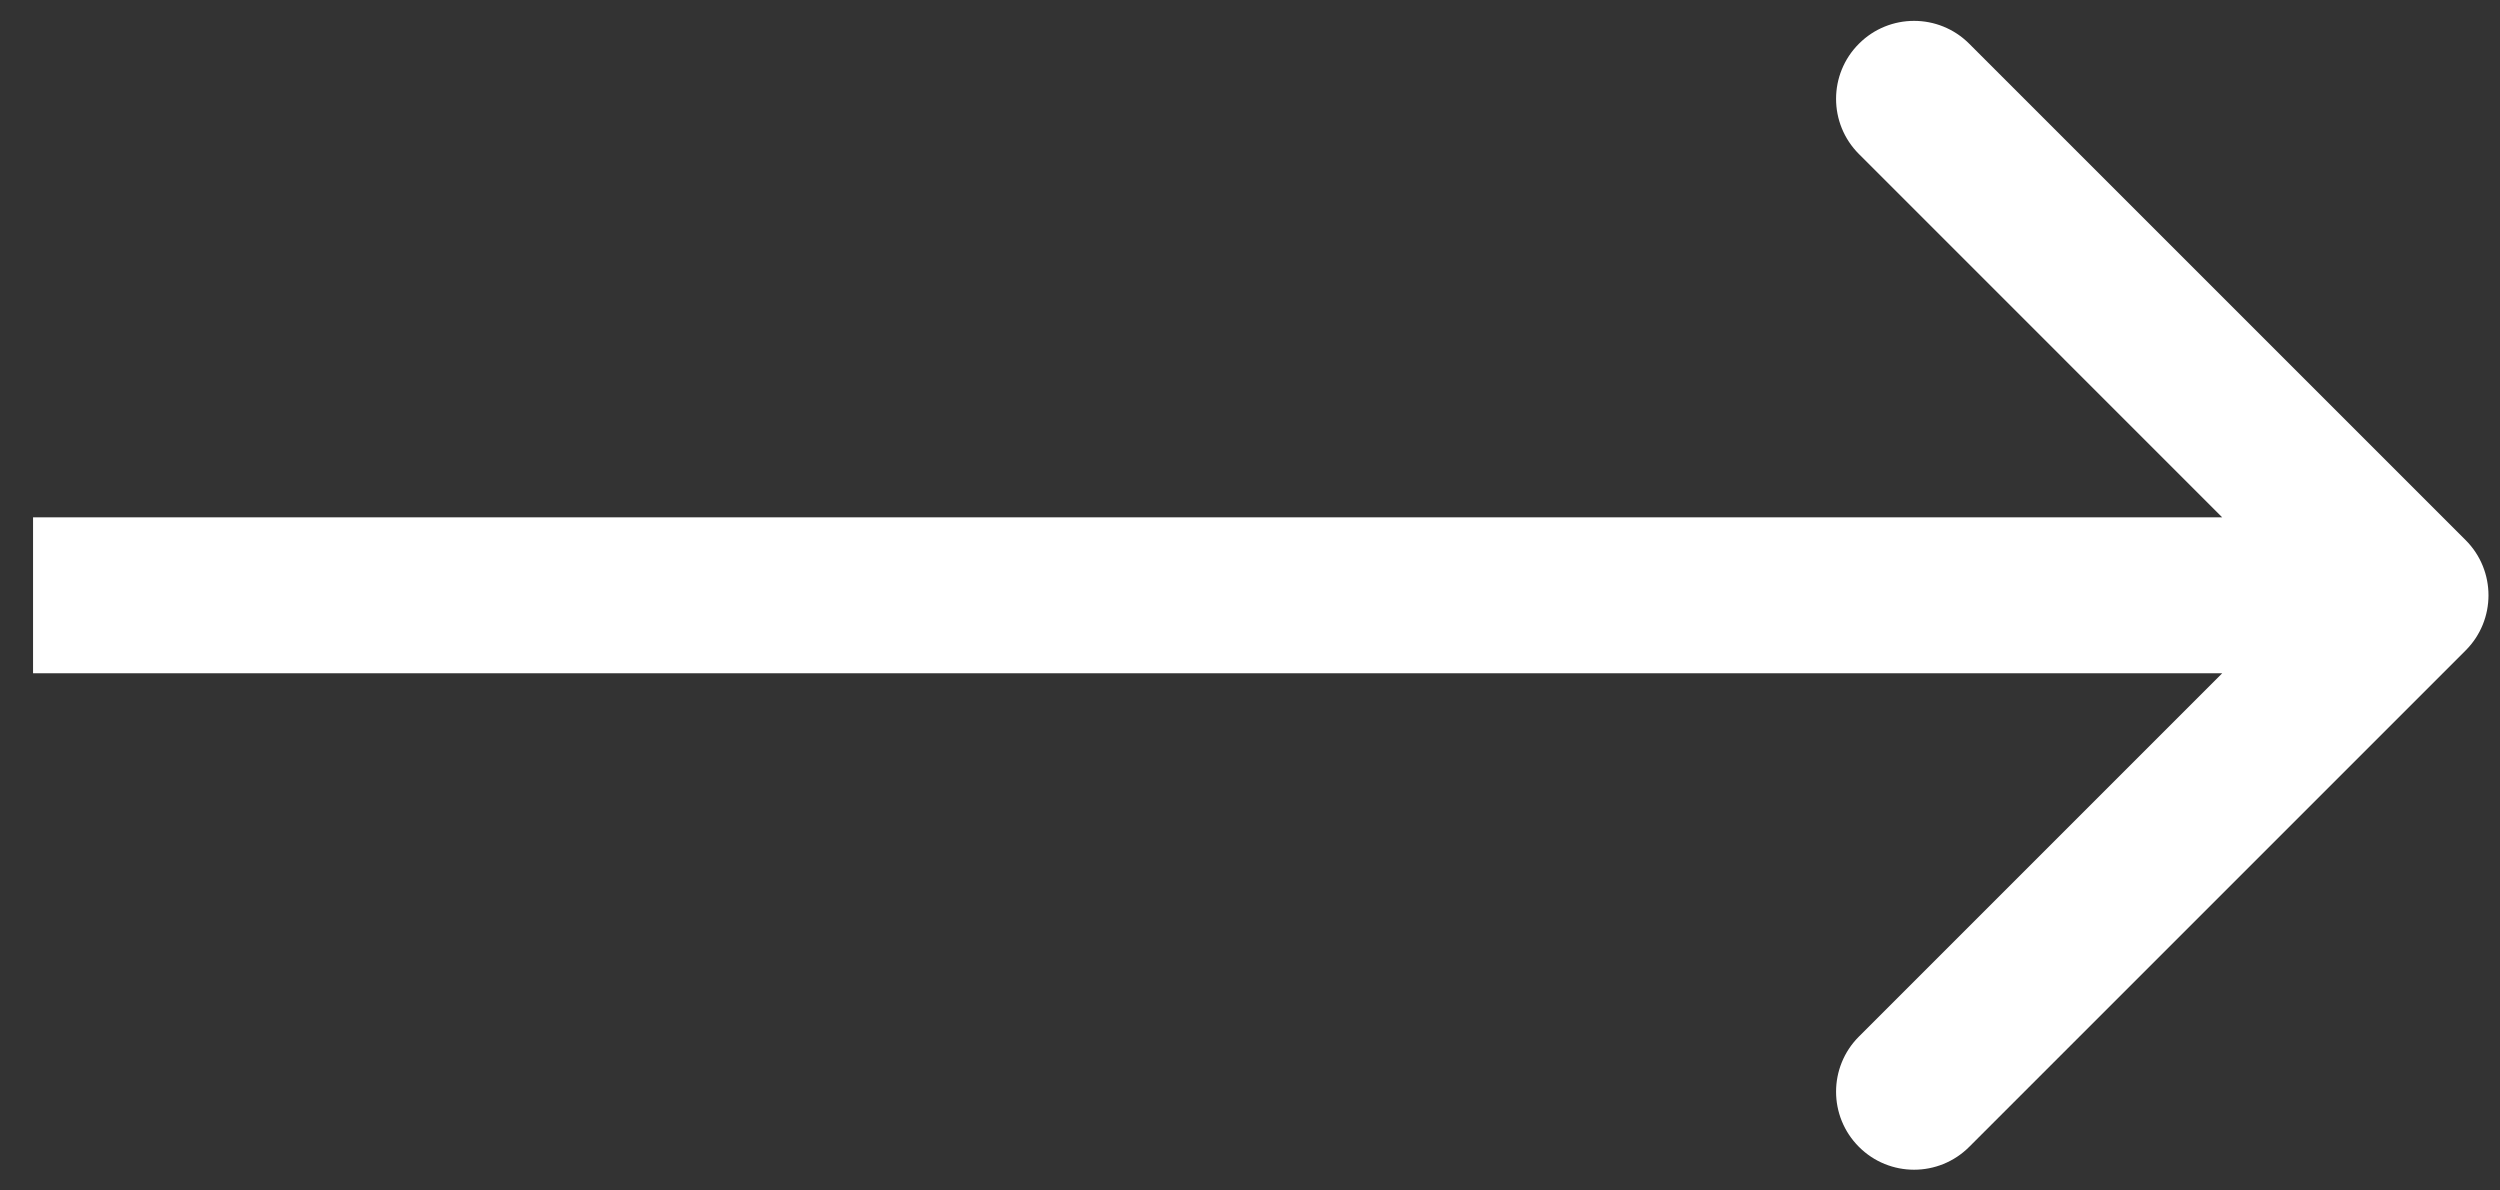 <svg width="63" height="30" viewBox="0 0 63 30" fill="none" xmlns="http://www.w3.org/2000/svg">
<rect x="0" y="0" width="63" height="30" fill="#333333" stroke="none"/>
<path d="M62.134 16.391C62.902 15.624 62.902 14.379 62.134 13.611L49.624 1.102C48.857 0.334 47.612 0.334 46.845 1.102C46.077 1.869 46.077 3.114 46.845 3.882L57.964 15.002L46.845 26.121C46.077 26.889 46.077 28.133 46.845 28.901C47.612 29.669 48.857 29.669 49.624 28.901L62.134 16.391ZM0.833 16.967H60.744V13.036H0.833V16.967Z" fill="white"/>
</svg>
